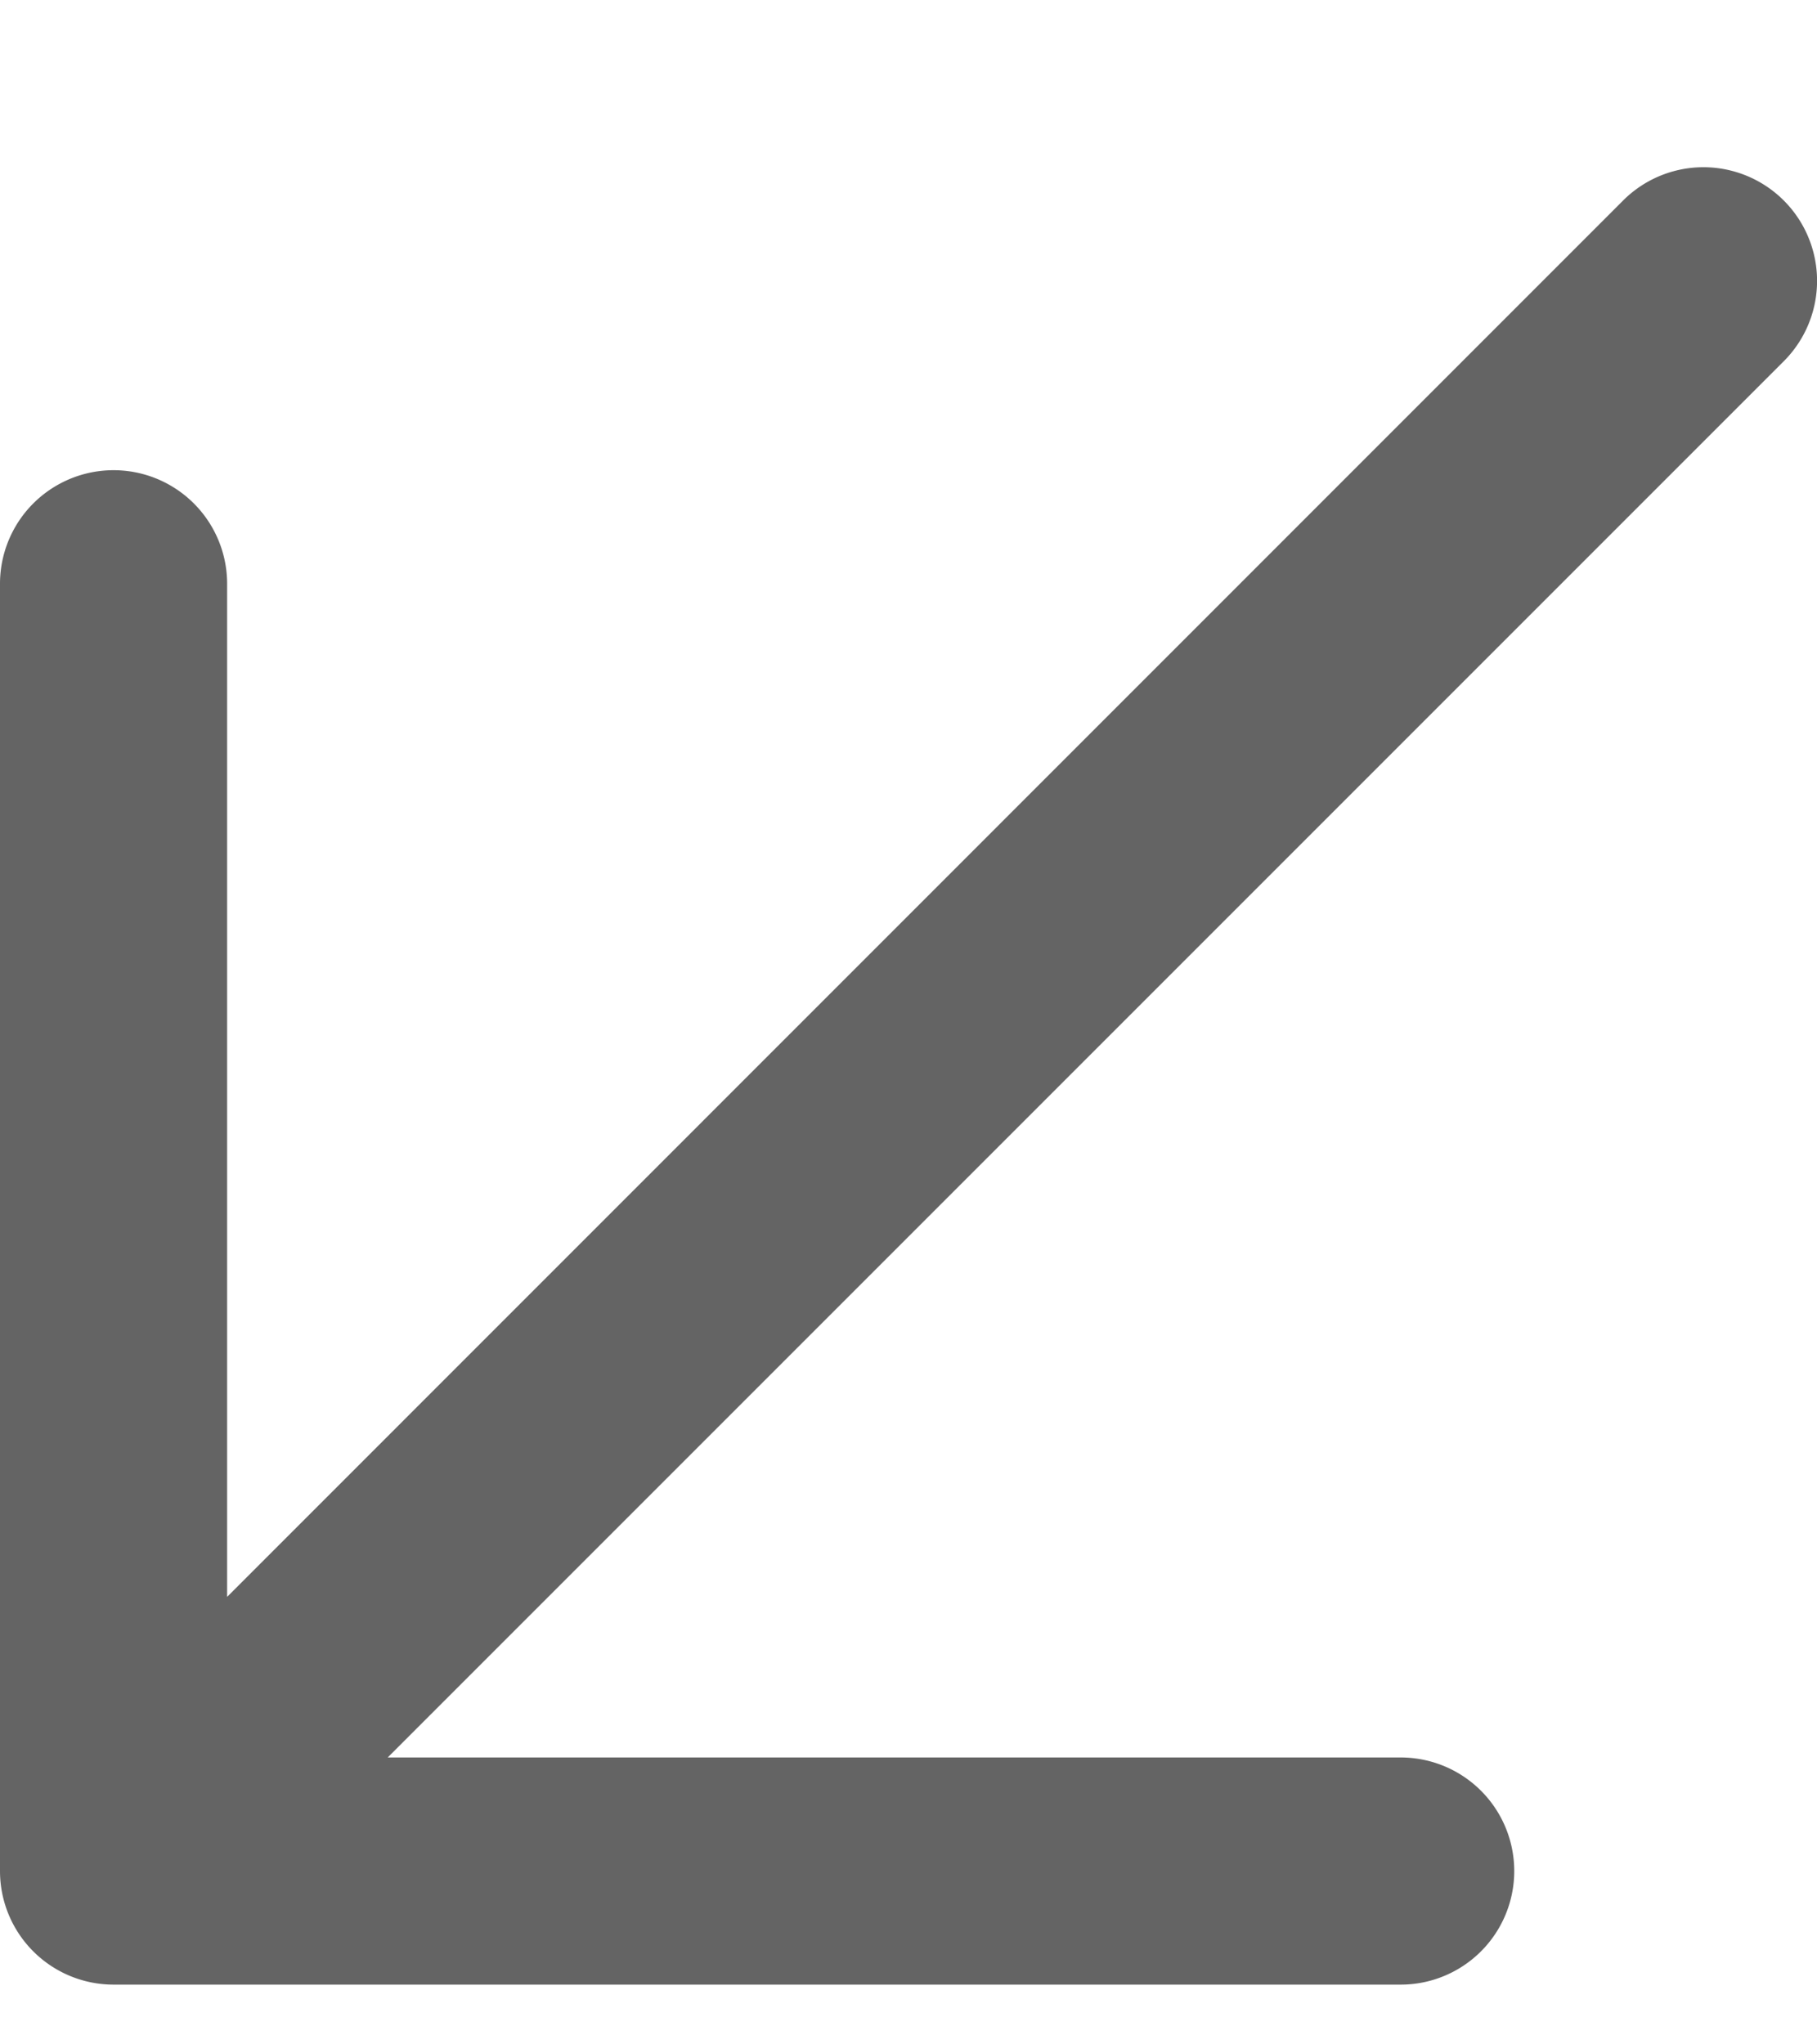 <svg xmlns="http://www.w3.org/2000/svg" width="8" height="9" fill="none"><path fill="#646464" d="M7.854 1.59a.5.5 0 1 0-.708-.707L1 7.03V2.57a.5.5 0 0 0-1 0v5.667a.5.5 0 0 0 .5.5h5.667a.5.5 0 0 0 0-1h-4.46L7.854 1.59Z"/></svg>